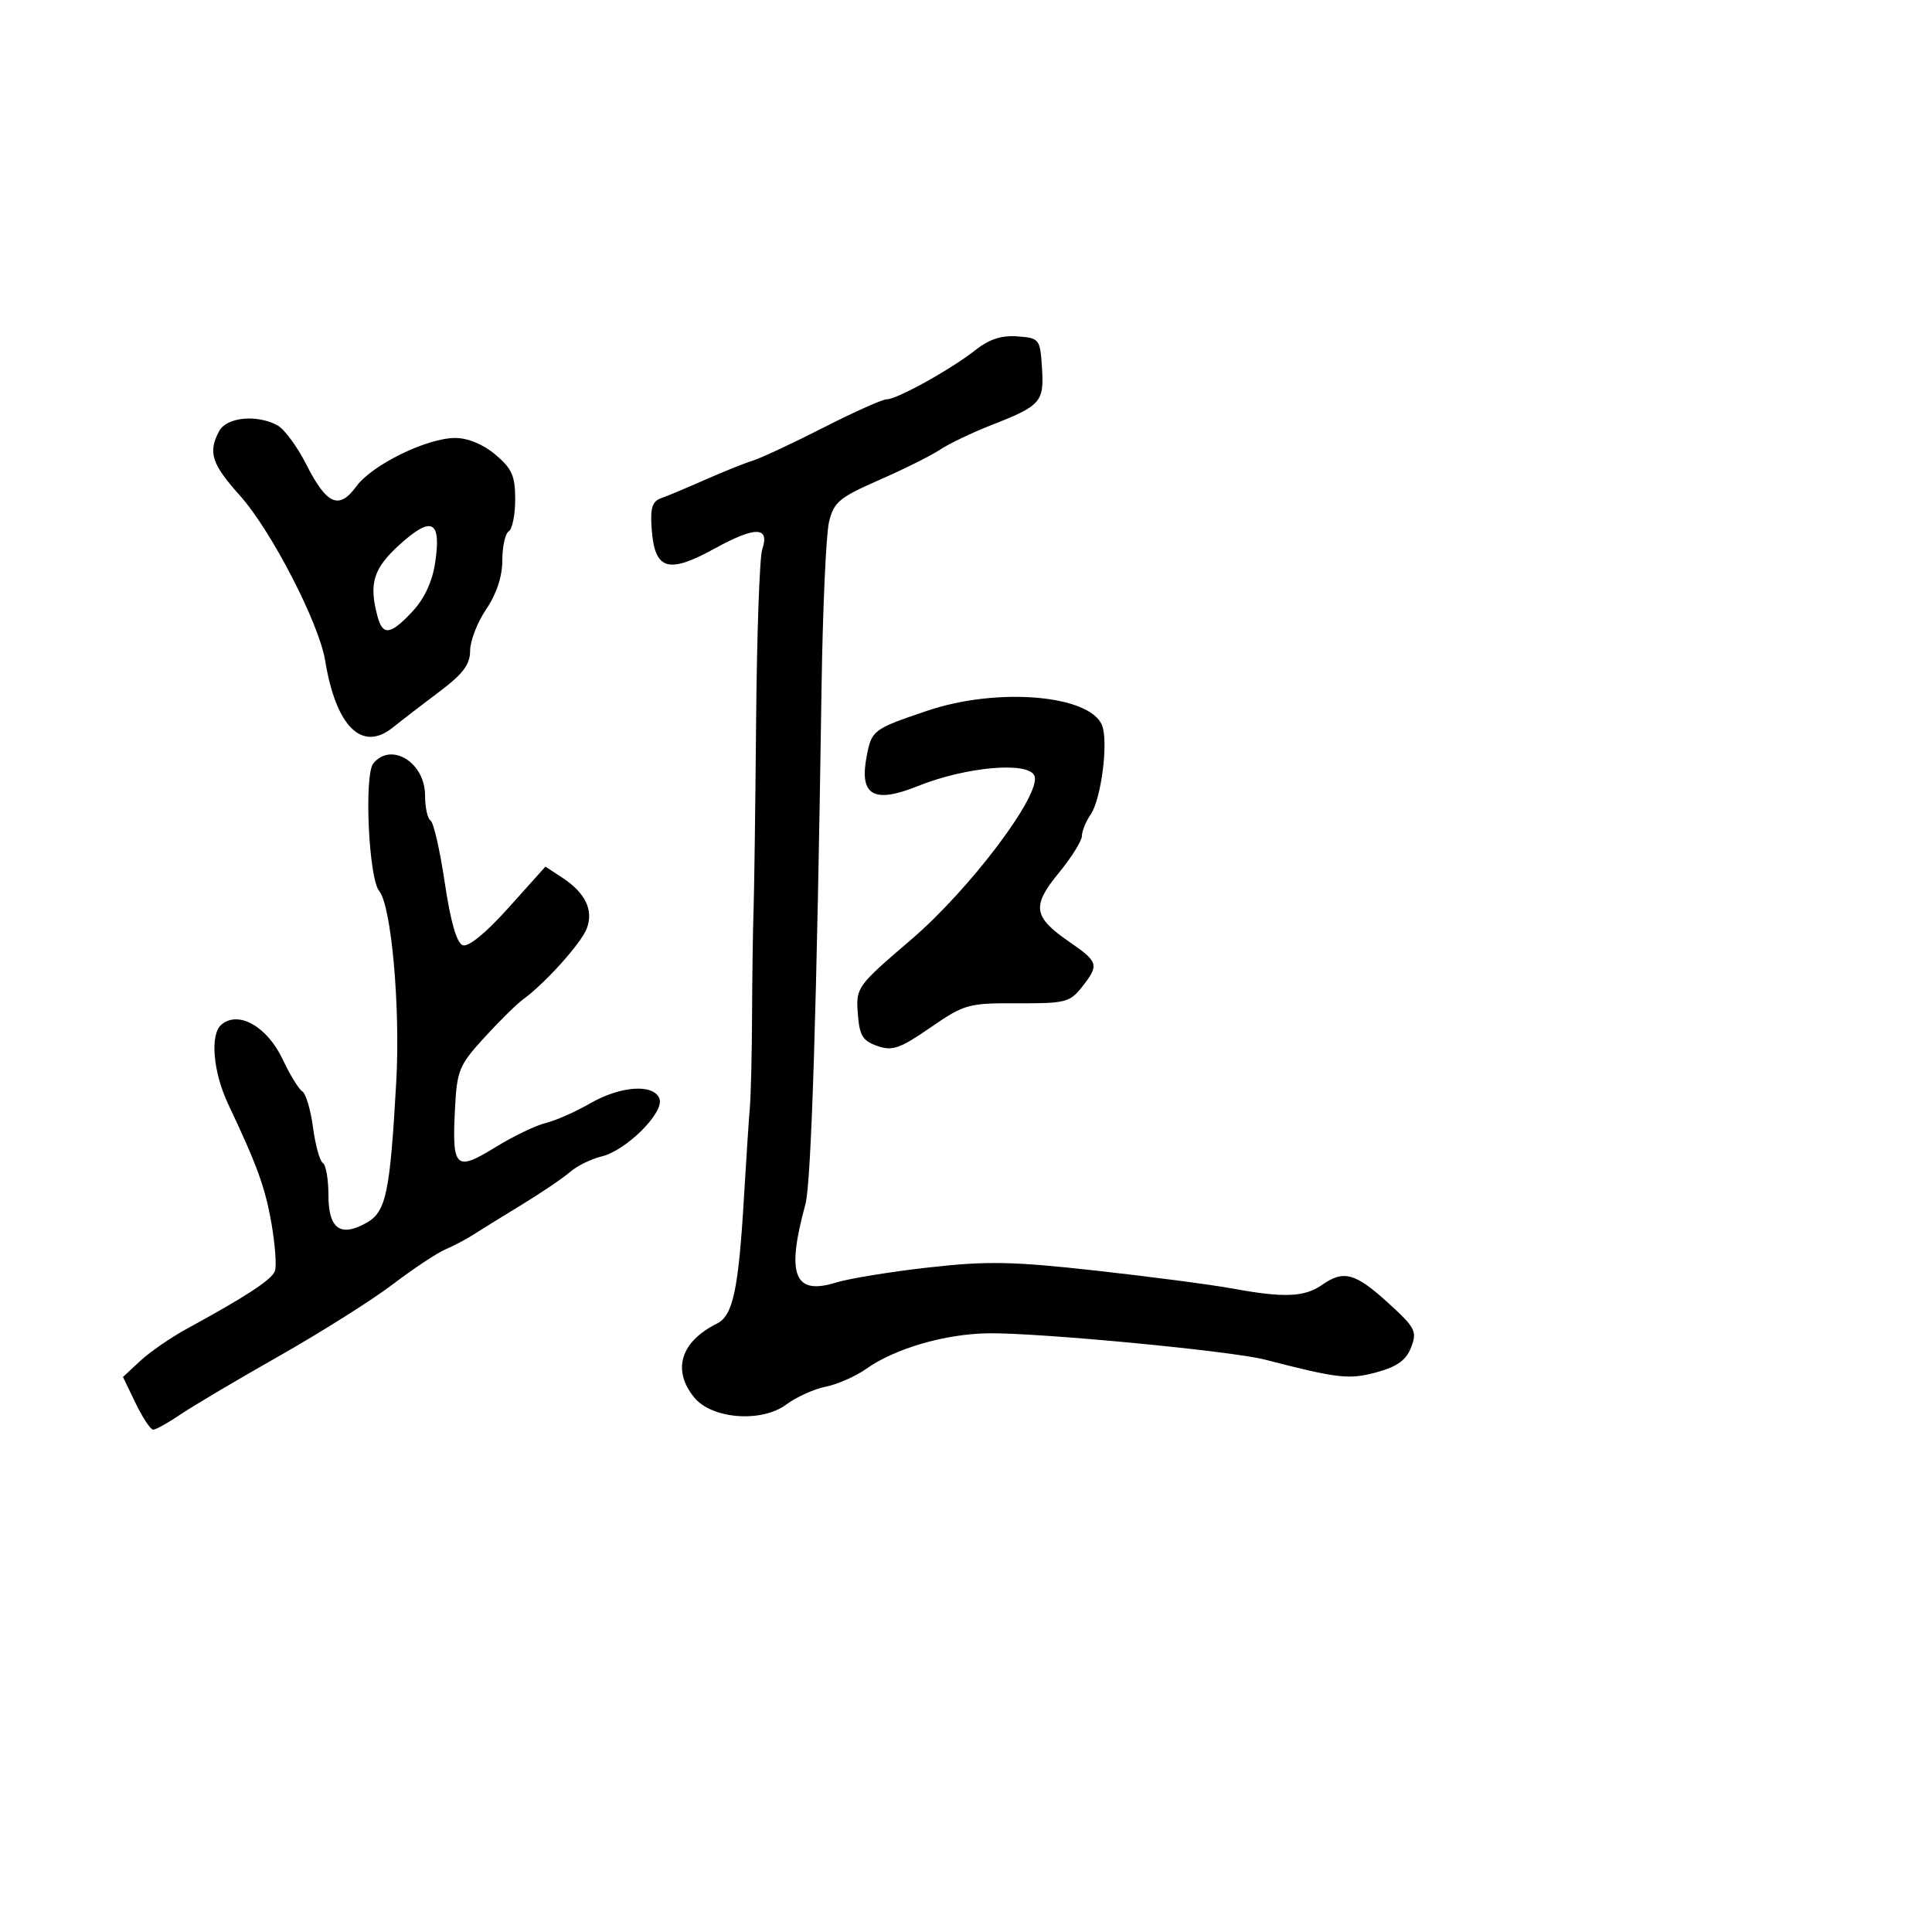 <svg xmlns="http://www.w3.org/2000/svg" width="300" height="300" viewBox="0 0 300 300" version="1.1">
  <defs/>
  <path d="M151.5,54.333 C153.607,52.671 155.542,52.046 158,52.233 C161.403,52.493 161.508,52.627 161.798,57.088 C162.144,62.417 161.636,62.996 153.998,65.985 C150.974,67.168 147.375,68.888 146,69.806 C144.625,70.725 140.365,72.85 136.533,74.529 C130.328,77.249 129.474,77.961 128.731,81.041 C128.272,82.944 127.748,94.625 127.566,107 C126.845,156.061 125.982,183.663 125.065,187 C122.055,197.957 123.304,201.172 129.79,199.161 C131.83,198.528 138.32,197.47 144.21,196.809 C153.312,195.788 157.216,195.863 170.21,197.304 C178.62,198.236 188.2,199.496 191.5,200.103 C199.347,201.545 202.573,201.413 205.249,199.538 C208.627,197.172 210.417,197.646 215.483,202.25 C219.779,206.154 220.075,206.72 219.123,209.2 C218.355,211.202 216.979,212.203 213.794,213.076 C209.497,214.253 207.803,214.063 196.414,211.12 C191.197,209.771 161.378,206.932 153.5,207.033 C146.769,207.119 138.998,209.379 134.5,212.558 C132.85,213.724 130.033,214.965 128.241,215.316 C126.448,215.667 123.666,216.926 122.059,218.115 C118.221,220.952 110.506,220.343 107.789,216.988 C104.332,212.718 105.685,208.337 111.332,205.522 C113.833,204.275 114.682,200.255 115.543,185.588 C115.869,180.04 116.27,173.925 116.435,172 C116.6,170.075 116.756,163.55 116.781,157.5 C116.806,151.45 116.909,144.25 117.009,141.5 C117.11,138.75 117.289,125.475 117.408,112 C117.526,98.525 117.951,86.525 118.352,85.334 C119.564,81.736 117.323,81.687 110.981,85.174 C103.713,89.169 101.666,88.535 101.192,82.139 C100.949,78.858 101.265,77.848 102.692,77.345 C103.686,76.995 106.75,75.711 109.5,74.492 C112.25,73.273 115.578,71.937 116.896,71.524 C118.214,71.111 123.16,68.799 127.887,66.386 C132.615,63.974 137.033,62 137.706,62 C139.307,62 147.684,57.344 151.5,54.333 Z M57.976,118.529 C60.768,115.165 66,118.405 66,123.498 C66,125.359 66.385,127.12 66.856,127.411 C67.327,127.702 68.322,132.054 69.067,137.082 C69.953,143.065 70.912,146.413 71.84,146.769 C72.724,147.108 75.419,144.907 78.977,140.941 L84.694,134.569 L87.312,136.285 C90.898,138.635 92.202,141.345 91.11,144.185 C90.223,146.494 84.67,152.671 81.229,155.178 C80.23,155.905 77.515,158.581 75.195,161.125 C71.262,165.436 70.953,166.195 70.643,172.316 C70.182,181.406 70.75,181.941 76.873,178.173 C79.663,176.456 83.196,174.751 84.723,174.384 C86.25,174.017 89.34,172.655 91.588,171.358 C96.35,168.611 101.497,168.248 102.398,170.595 C103.209,172.707 97.246,178.662 93.409,179.572 C91.809,179.952 89.6,181.043 88.5,181.996 C87.4,182.95 83.999,185.253 80.942,187.115 C77.884,188.977 74.509,191.064 73.442,191.752 C72.374,192.441 70.432,193.464 69.127,194.024 C67.822,194.585 64.148,197.026 60.963,199.448 C57.777,201.871 49.845,206.874 43.336,210.567 C36.826,214.259 29.933,218.342 28.018,219.64 C26.103,220.938 24.201,222 23.791,222 C23.382,222 22.157,220.159 21.07,217.909 L19.093,213.818 L21.797,211.305 C23.284,209.922 26.525,207.687 29,206.338 C38.207,201.32 42.167,198.728 42.683,197.383 C42.975,196.623 42.728,193.243 42.134,189.873 C41.161,184.344 39.926,180.948 35.457,171.5 C33.066,166.446 32.57,160.601 34.404,159.08 C37.058,156.877 41.509,159.423 43.902,164.515 C45.021,166.895 46.388,169.121 46.939,169.462 C47.491,169.803 48.239,172.324 48.603,175.064 C48.966,177.803 49.654,180.286 50.132,180.581 C50.609,180.877 51,183.131 51,185.59 C51,190.811 52.85,192.155 56.907,189.88 C59.951,188.173 60.556,185.309 61.528,168 C62.182,156.376 60.774,140.638 58.877,138.352 C57.246,136.386 56.514,120.291 57.976,118.529 Z M34.035,66.934 C35.188,64.779 39.852,64.315 43.067,66.036 C44.132,66.606 46.145,69.327 47.542,72.083 C50.729,78.372 52.637,79.219 55.321,75.535 C57.757,72.19 66.258,68.023 70.673,68.01 C72.639,68.004 75.017,68.985 76.923,70.589 C79.491,72.75 80,73.898 80,77.53 C80,79.924 79.55,82.16 79,82.5 C78.45,82.84 78,84.871 78,87.015 C78,89.522 77.109,92.225 75.5,94.595 C74.125,96.621 73,99.524 73,101.046 C73,103.178 71.911,104.631 68.25,107.384 C65.638,109.349 62.375,111.86 61,112.965 C56.198,116.823 52.177,112.846 50.487,102.566 C49.527,96.725 42.101,82.351 37.25,76.944 C32.852,72.042 32.271,70.231 34.035,66.934 Z M144,110.36 C154.859,106.683 169.262,107.893 171.128,112.639 C172.138,115.209 171.002,124.077 169.356,126.473 C168.61,127.557 168,129.057 168,129.804 C168,130.552 166.388,133.131 164.418,135.535 C160.174,140.714 160.423,142.367 166.032,146.24 C170.593,149.391 170.714,149.823 167.996,153.277 C166.143,155.634 165.395,155.822 157.998,155.79 C150.347,155.756 149.764,155.919 144.475,159.561 C139.723,162.834 138.567,163.234 136.224,162.415 C133.939,161.616 133.451,160.801 133.199,157.358 C132.903,153.327 133.051,153.122 141.509,145.877 C150.641,138.055 161.727,123.336 160.633,120.486 C159.754,118.196 150.03,119.046 142.5,122.071 C135.682,124.81 133.434,123.535 134.554,117.565 C135.342,113.364 135.514,113.233 144,110.36 Z M62.106,84.523 C57.959,88.27 57.244,90.578 58.63,95.75 C59.438,98.764 60.65,98.586 64.045,94.952 C65.894,92.973 67.13,90.317 67.571,87.377 C68.554,80.819 67.066,80.042 62.106,84.523 Z"/>
</svg>

